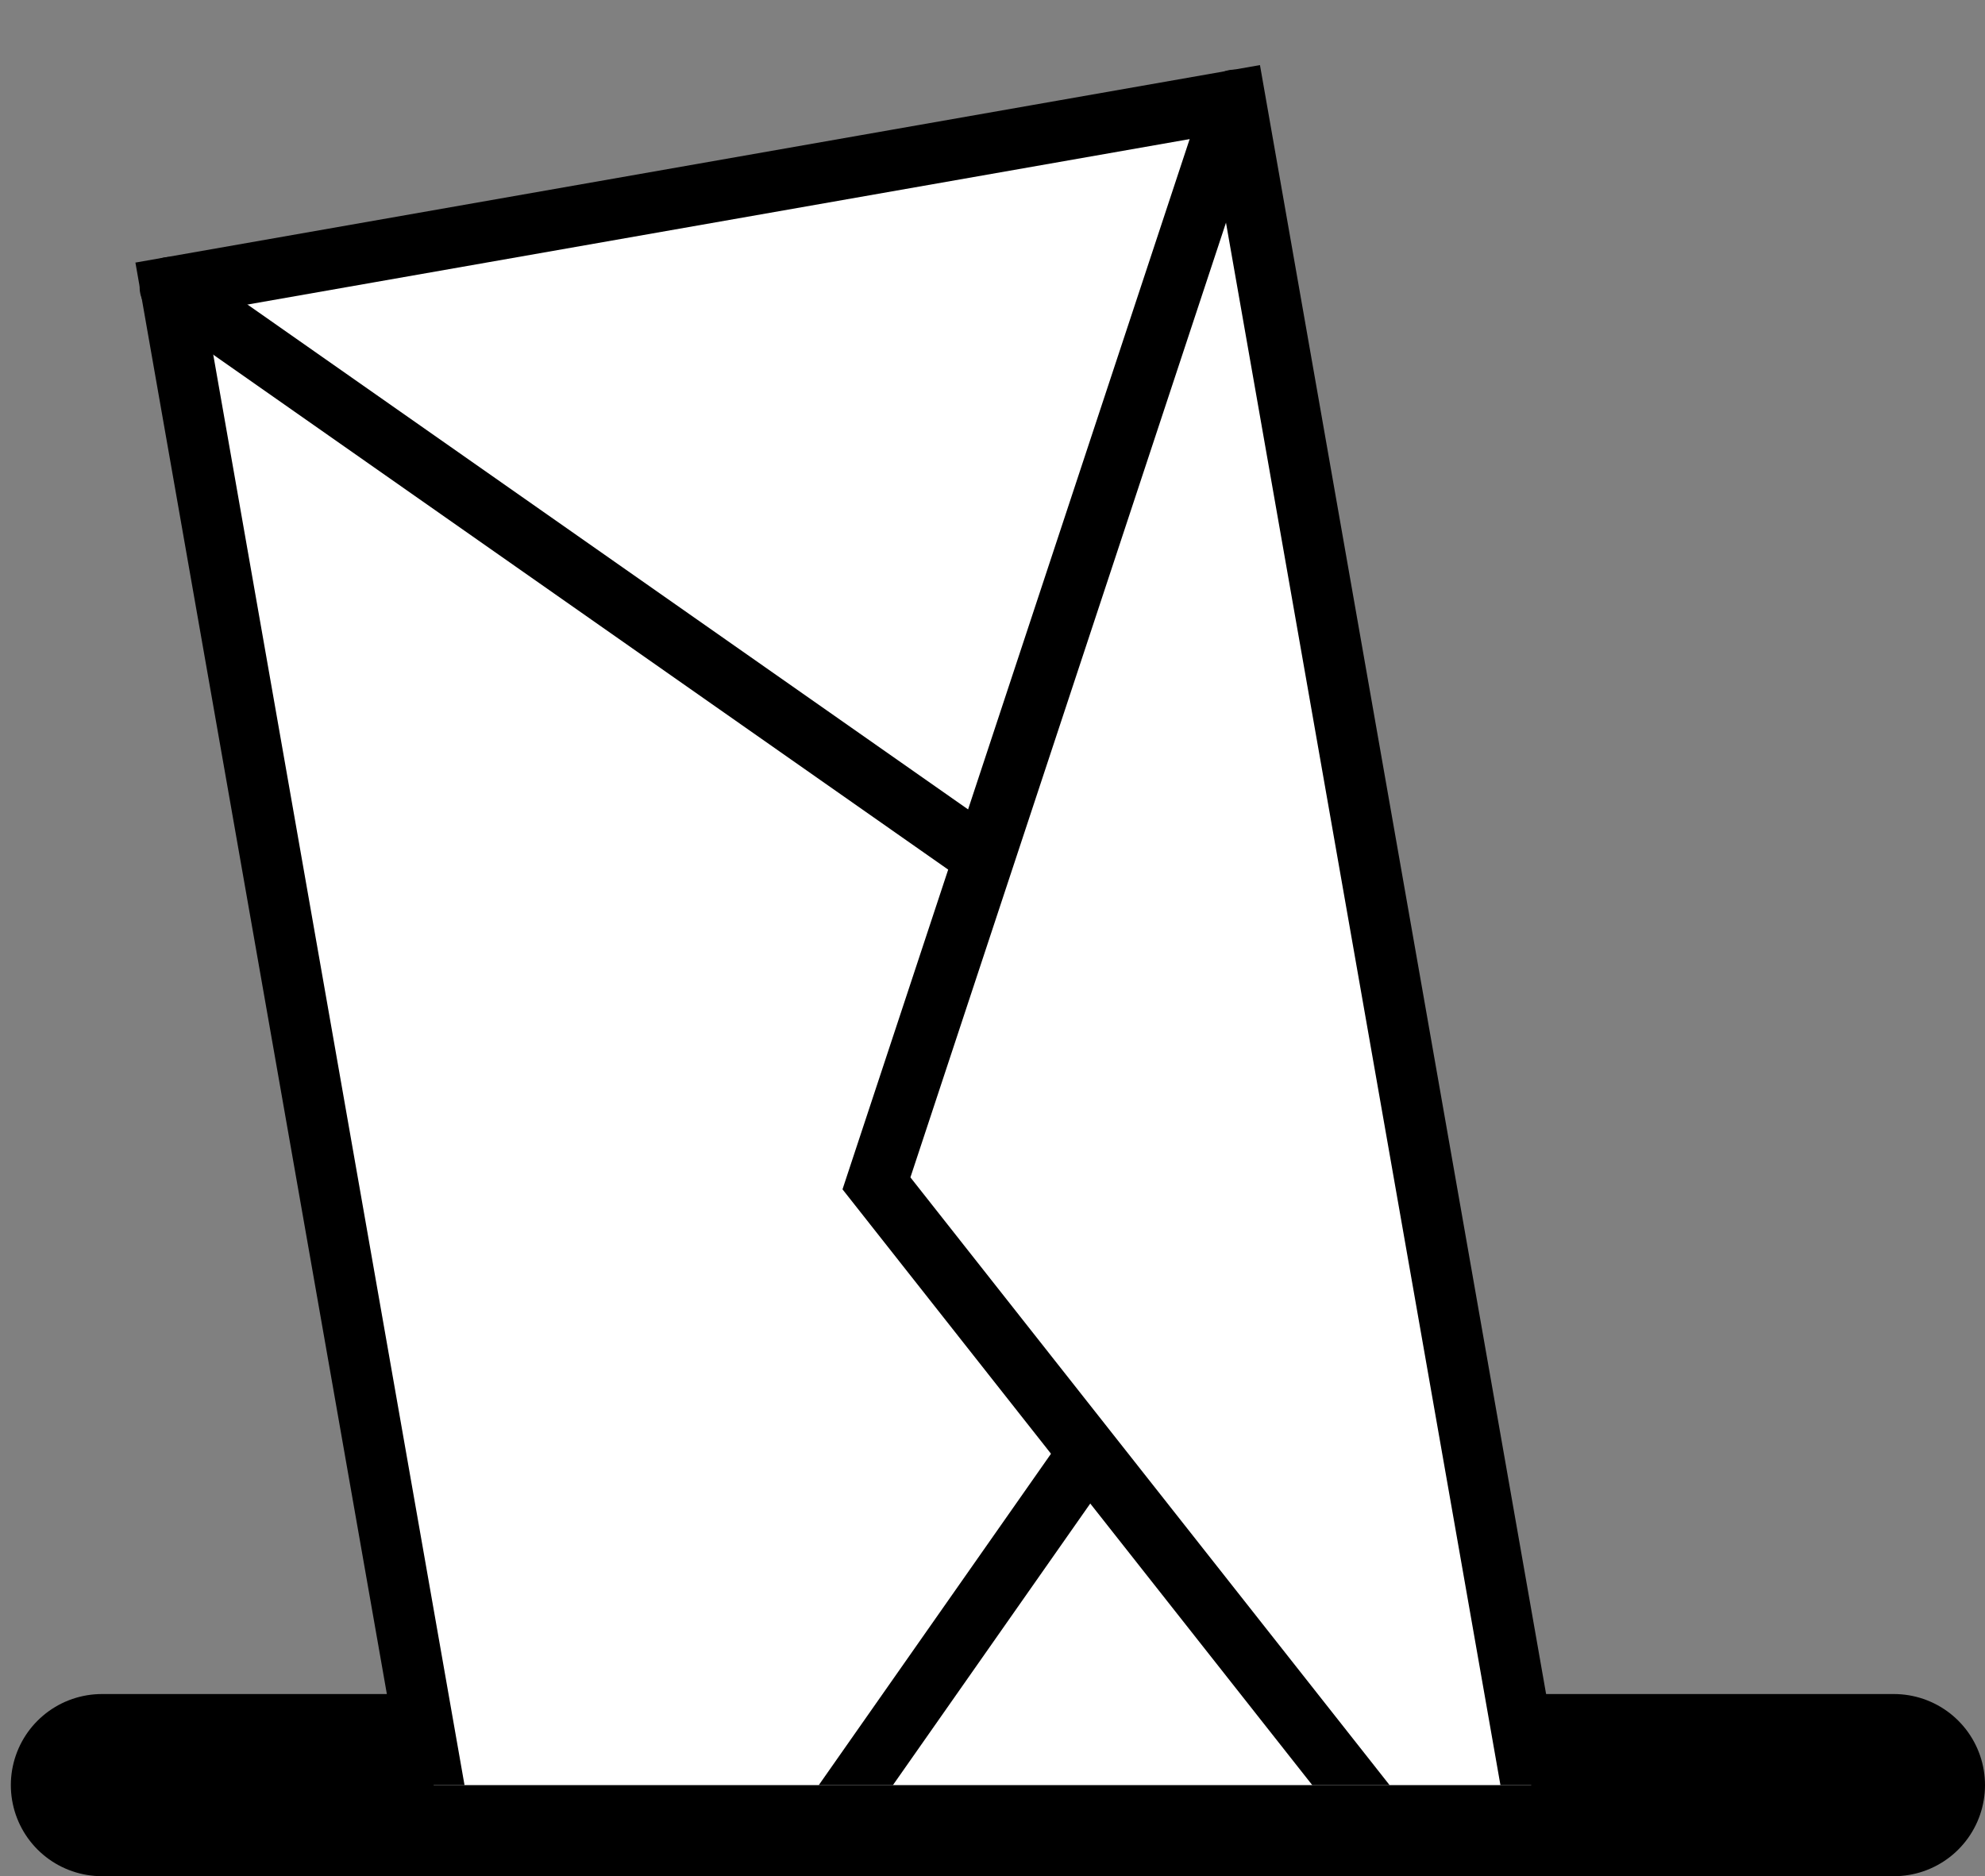 <?xml version="1.0" encoding="utf-8"?>
<!-- Generator: Adobe Illustrator 16.0.3, SVG Export Plug-In . SVG Version: 6.00 Build 0)  -->
<!DOCTYPE svg PUBLIC "-//W3C//DTD SVG 1.1//EN" "http://www.w3.org/Graphics/SVG/1.1/DTD/svg11.dtd">
<svg version="1.1" id="Vrstva_1" xmlns="http://www.w3.org/2000/svg" xmlns:xlink="http://www.w3.org/1999/xlink" x="0px" y="0px"
	 width="326.881px" height="309px" viewBox="0 0 326.881 309" enable-background="new 0 0 326.881 309" xml:space="preserve">
<rect x="0" y="0" width="326.881" height="309" fill="#808080" stroke="none"/>
<line fill="none" stroke="#000000" stroke-width="30" stroke-linecap="round" stroke-miterlimit="10" x1="16.785" y1="294" x2="311.881" y2="294"/>
<g>
	<g>
		<defs>
			<rect id="SVGID_1_" x="16.785" y="6" width="272.548" height="288"/>
		</defs>
		<clipPath id="SVGID_2_">
			<use xlink:href="#SVGID_1_"  overflow="visible"/>
		</clipPath>
		<g clip-path="url(#SVGID_2_)">
			
				<rect x="-21.182" y="105.889" transform="matrix(-0.173 -0.985 0.985 -0.173 -22.61 370.804)" fill="#FFFFFF" stroke="#000000" stroke-width="10" stroke-linecap="round" stroke-miterlimit="10" width="331.01" height="178.005"/>
			<polyline fill="none" stroke="#000000" stroke-width="10" stroke-linecap="round" stroke-miterlimit="10" points="
				260.669,342.459 144.332,194.891 203.301,16.469 			"/>
			
				<line fill="none" stroke="#000000" stroke-width="10" stroke-linecap="round" stroke-miterlimit="10" x1="27.995" y1="47.32" x2="161.474" y2="140.85"/>
			
				<line fill="none" stroke="#000000" stroke-width="10" stroke-linecap="round" stroke-miterlimit="10" x1="85.364" y1="373.311" x2="178.894" y2="239.832"/>
		</g>
	</g>
</g>
</svg>

